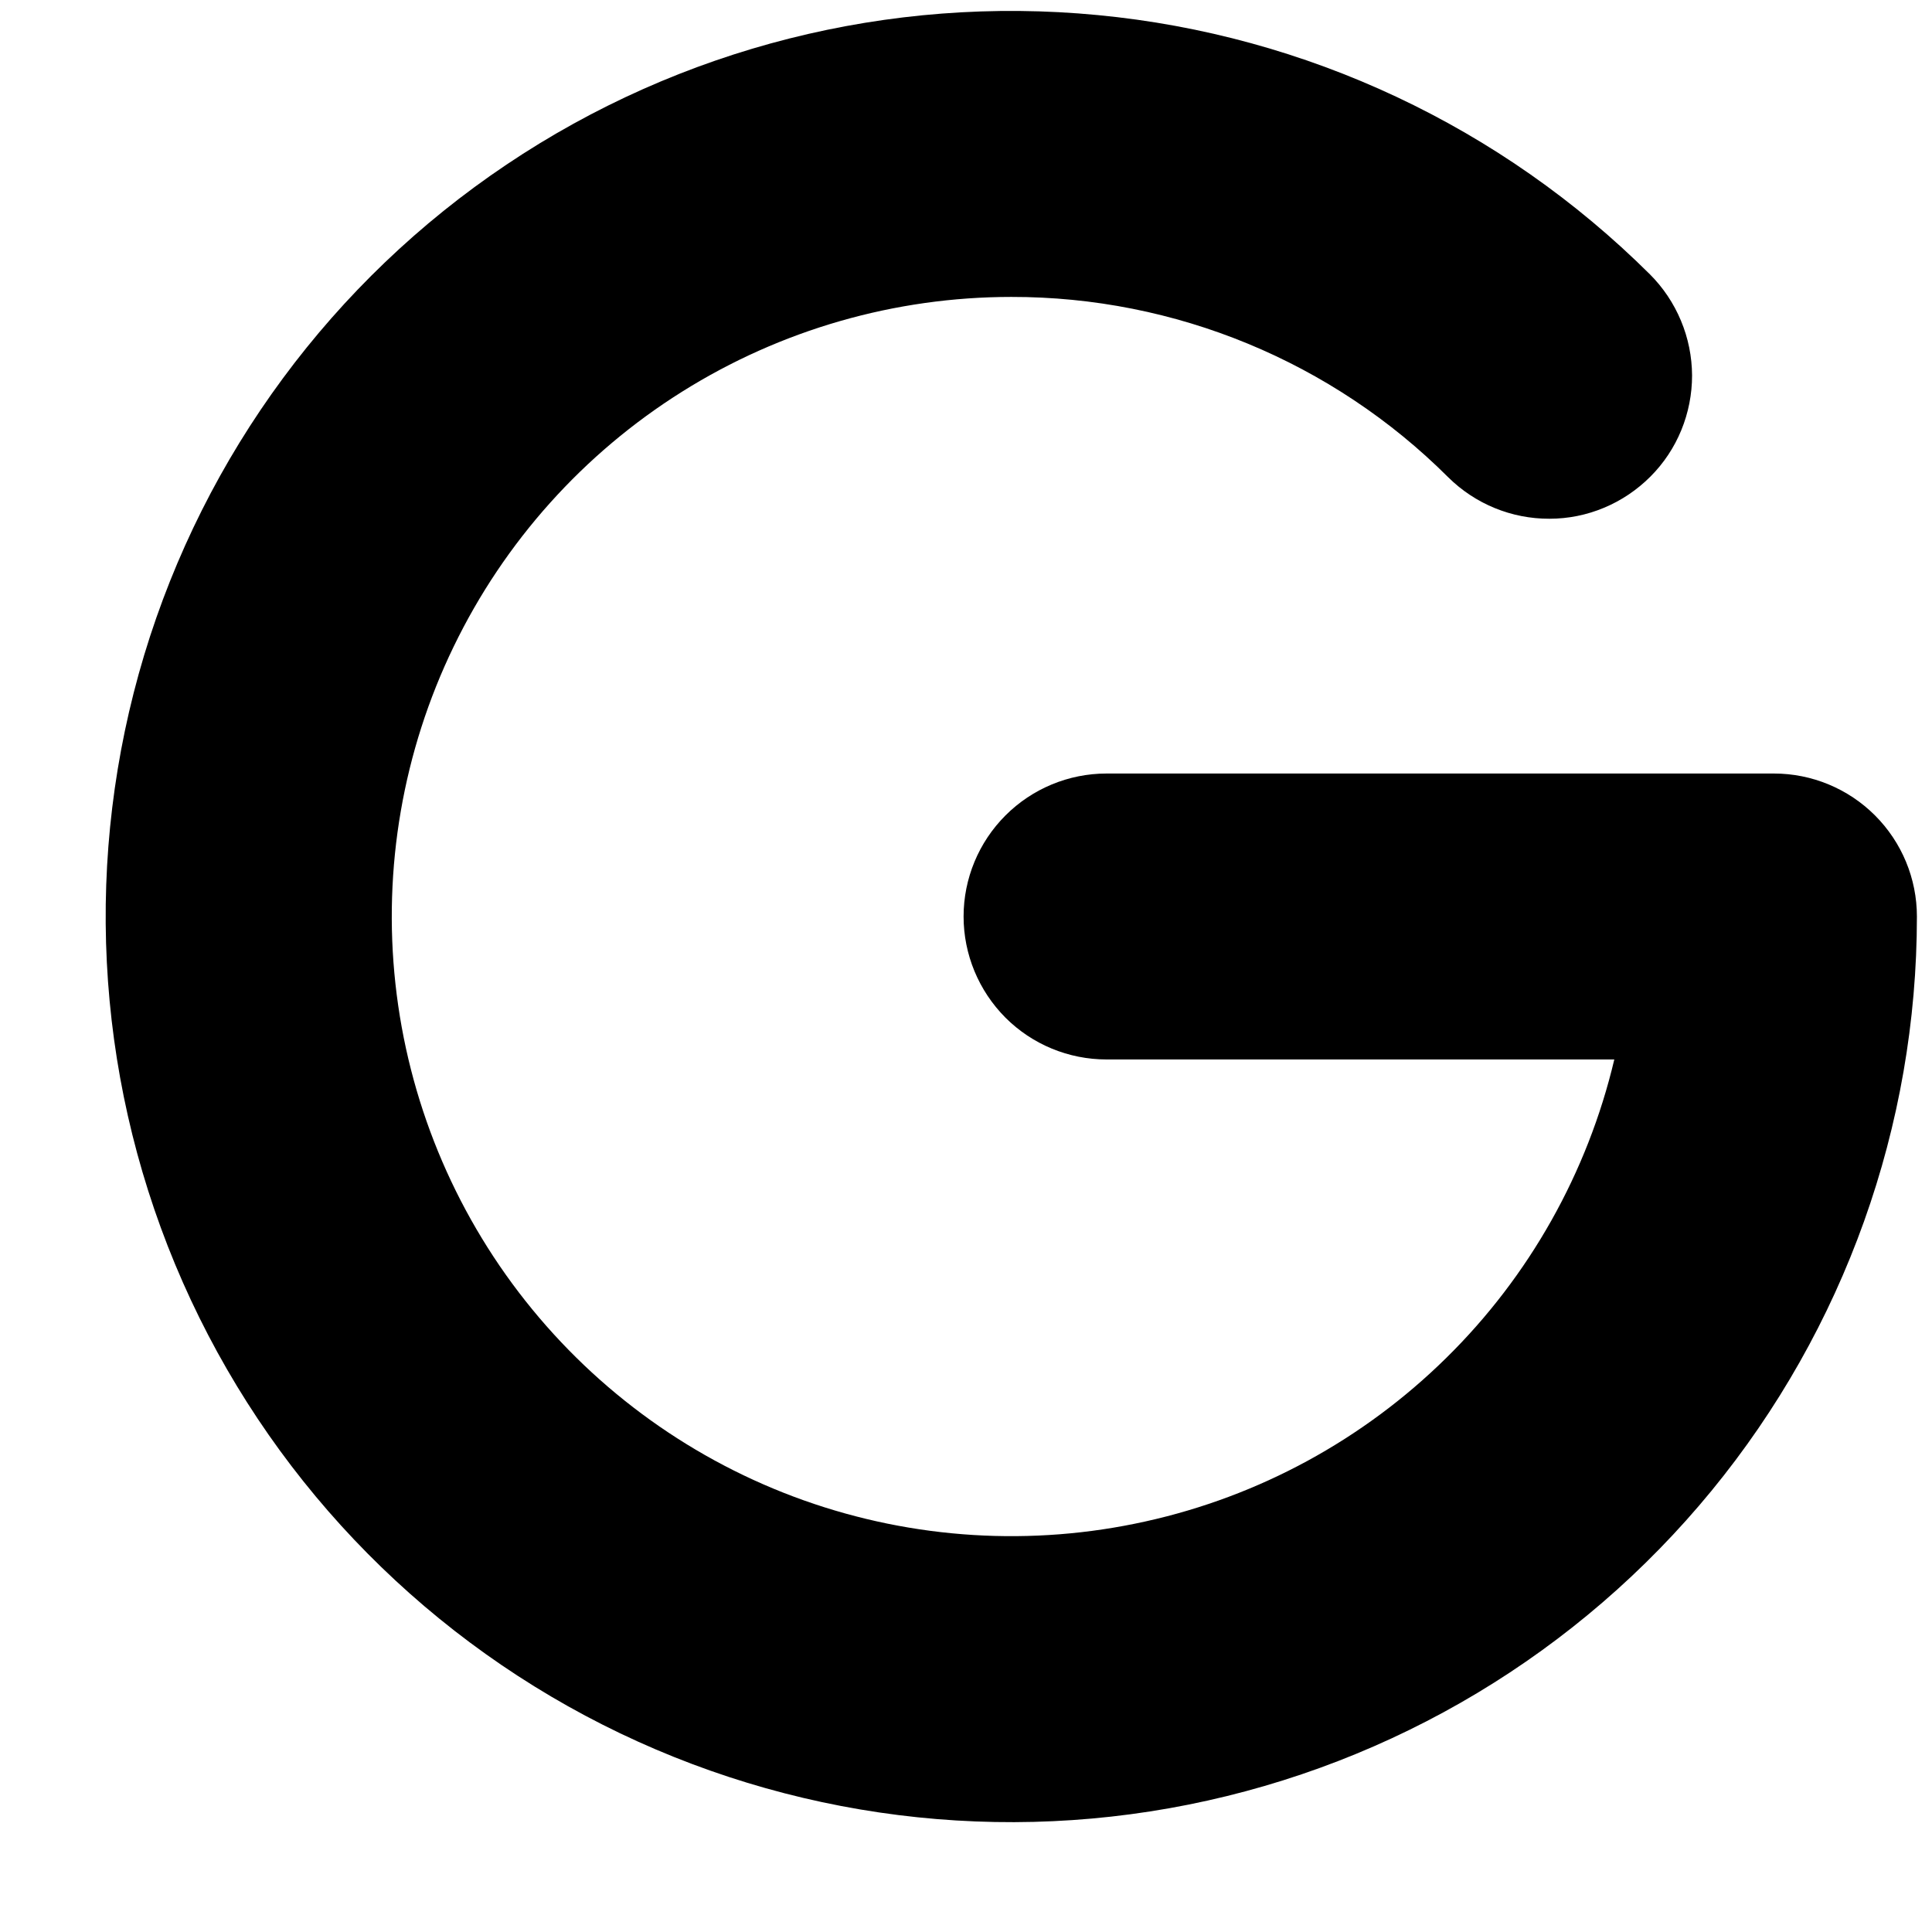 <svg width="16" height="16" viewBox="0 0 16 16" fill="none" xmlns="http://www.w3.org/2000/svg">
<path fill-rule="evenodd" clip-rule="evenodd" d="M8.375 2.459C7.411 2.459 6.466 2.731 5.65 3.243C4.833 3.755 4.177 4.487 3.757 5.355C3.337 6.222 3.17 7.191 3.275 8.149C3.38 9.108 3.753 10.017 4.351 10.773C4.949 11.529 5.748 12.102 6.656 12.425C7.564 12.748 8.545 12.809 9.486 12.6C10.428 12.392 11.291 11.922 11.978 11.245C12.665 10.569 13.147 9.712 13.369 8.774H9.164C8.85 8.774 8.549 8.65 8.327 8.428C8.105 8.205 7.98 7.904 7.98 7.59C7.98 7.276 8.105 6.975 8.327 6.753C8.549 6.531 8.85 6.406 9.164 6.406H14.691C15.005 6.406 15.306 6.531 15.528 6.753C15.75 6.975 15.875 7.276 15.875 7.59C15.875 9.324 15.274 11.005 14.174 12.346C13.074 13.687 11.544 14.605 9.843 14.945C8.143 15.285 6.377 15.024 4.846 14.208C3.316 13.392 2.116 12.071 1.45 10.47C0.784 8.868 0.694 7.086 1.194 5.425C1.695 3.765 2.755 2.329 4.195 1.363C5.635 0.396 7.366 -0.041 9.092 0.125C10.819 0.29 12.434 1.049 13.664 2.272C13.774 2.382 13.861 2.512 13.921 2.656C13.981 2.799 14.012 2.953 14.013 3.109C14.013 3.264 13.983 3.418 13.924 3.562C13.865 3.706 13.778 3.837 13.668 3.947C13.558 4.057 13.428 4.145 13.284 4.205C13.141 4.265 12.987 4.296 12.832 4.296C12.517 4.297 12.216 4.173 11.993 3.952C11.033 2.994 9.731 2.457 8.375 2.459Z" fill="black"/>
</svg>
